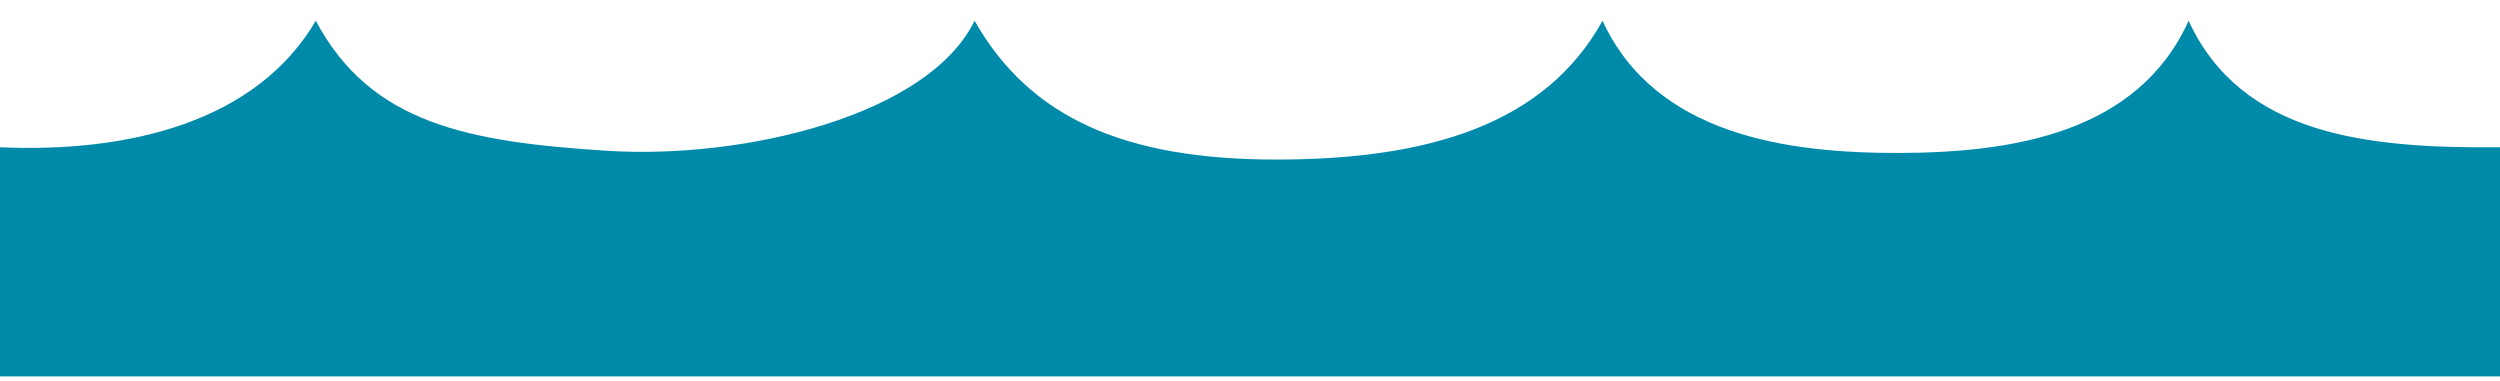 <?xml version="1.0" encoding="utf-8"?>
<!-- Generator: Adobe Illustrator 16.0.0, SVG Export Plug-In . SVG Version: 6.00 Build 0)  -->
<!DOCTYPE svg PUBLIC "-//W3C//DTD SVG 1.1//EN" "http://www.w3.org/Graphics/SVG/1.1/DTD/svg11.dtd">
<svg version="1.1" xmlns="http://www.w3.org/2000/svg" xmlns:xlink="http://www.w3.org/1999/xlink" x="0px" y="0px"
	 width="567.333px" height="86.417px" viewBox="0 0 567.333 86.417" enable-background="new 0 0 567.333 86.417"
	 xml:space="preserve">
<g id="Layer_1" display="none">
	<g id="Layer_1_1_" display="inline">
		<path fill="#0196BD" d="M567.333,86.417H0v-52c0,0,45,1.083,49.75-21.167C62,32.5,78.253,34.48,95.25,36
			c32.405,2.897,50-18,58.5-36c8,16.75,24.5,26,46.25,26.5c14.246,0.328,42.25-1.25,50.667-14.75
			C273,38.083,308.25,36.25,308.25,36.25s42.416,2.833,52.75-24.833c17.998,18,80.332,40.958,117.666-3.708
			c16,29,88.666,26.708,88.666,26.708V86.417L567.333,86.417z"/>
	</g>
	<g id="Layer_2">
		<rect y="52.417" display="inline" fill="#00AAD6" width="567.333" height="52"/>
	</g>
</g>
<g id="Layer_2_1_">
	<g id="Layer_1_2_">
		<path fill="#008AAA" d="M0,85.417c0,0-29.166-53.292,0-52s58.166-5.708,71.666-28.708c12.5,23.5,34.821,27.493,66,29.5
			s73-8,83.5-29.5c12.5,22,34,31.5,68.5,31.5s61-8,74-31.5c12,26,42.001,30.082,67.5,30s54-4.5,65.5-30c12,26,40.5,29,70.666,28.708
			c30.918-0.299,0,52,0,52H0L0,85.417z"/>
	</g>
</g>
<g id="Layer_3" display="none">
	<path display="inline" fill="#0196BD" d="M567.703,85.417H0.371c0,0-30.917-52.288,0-52c31.296,0.291,58.666-2.709,70.666-28.709
		c11.5,25.5,40.001,29.918,65.5,30s55.5-4,67.5-30c13,23.5,39.5,31.5,74,31.5s56-9.5,68.5-31.5c10.5,21.5,52.321,31.507,83.5,29.5
		s53.5-6,66-29.5c13.5,23,42.472,28.903,71.666,28.709C599.167,33.208,567.703,85.417,567.703,85.417L567.703,85.417z"/>
</g>
</svg>
